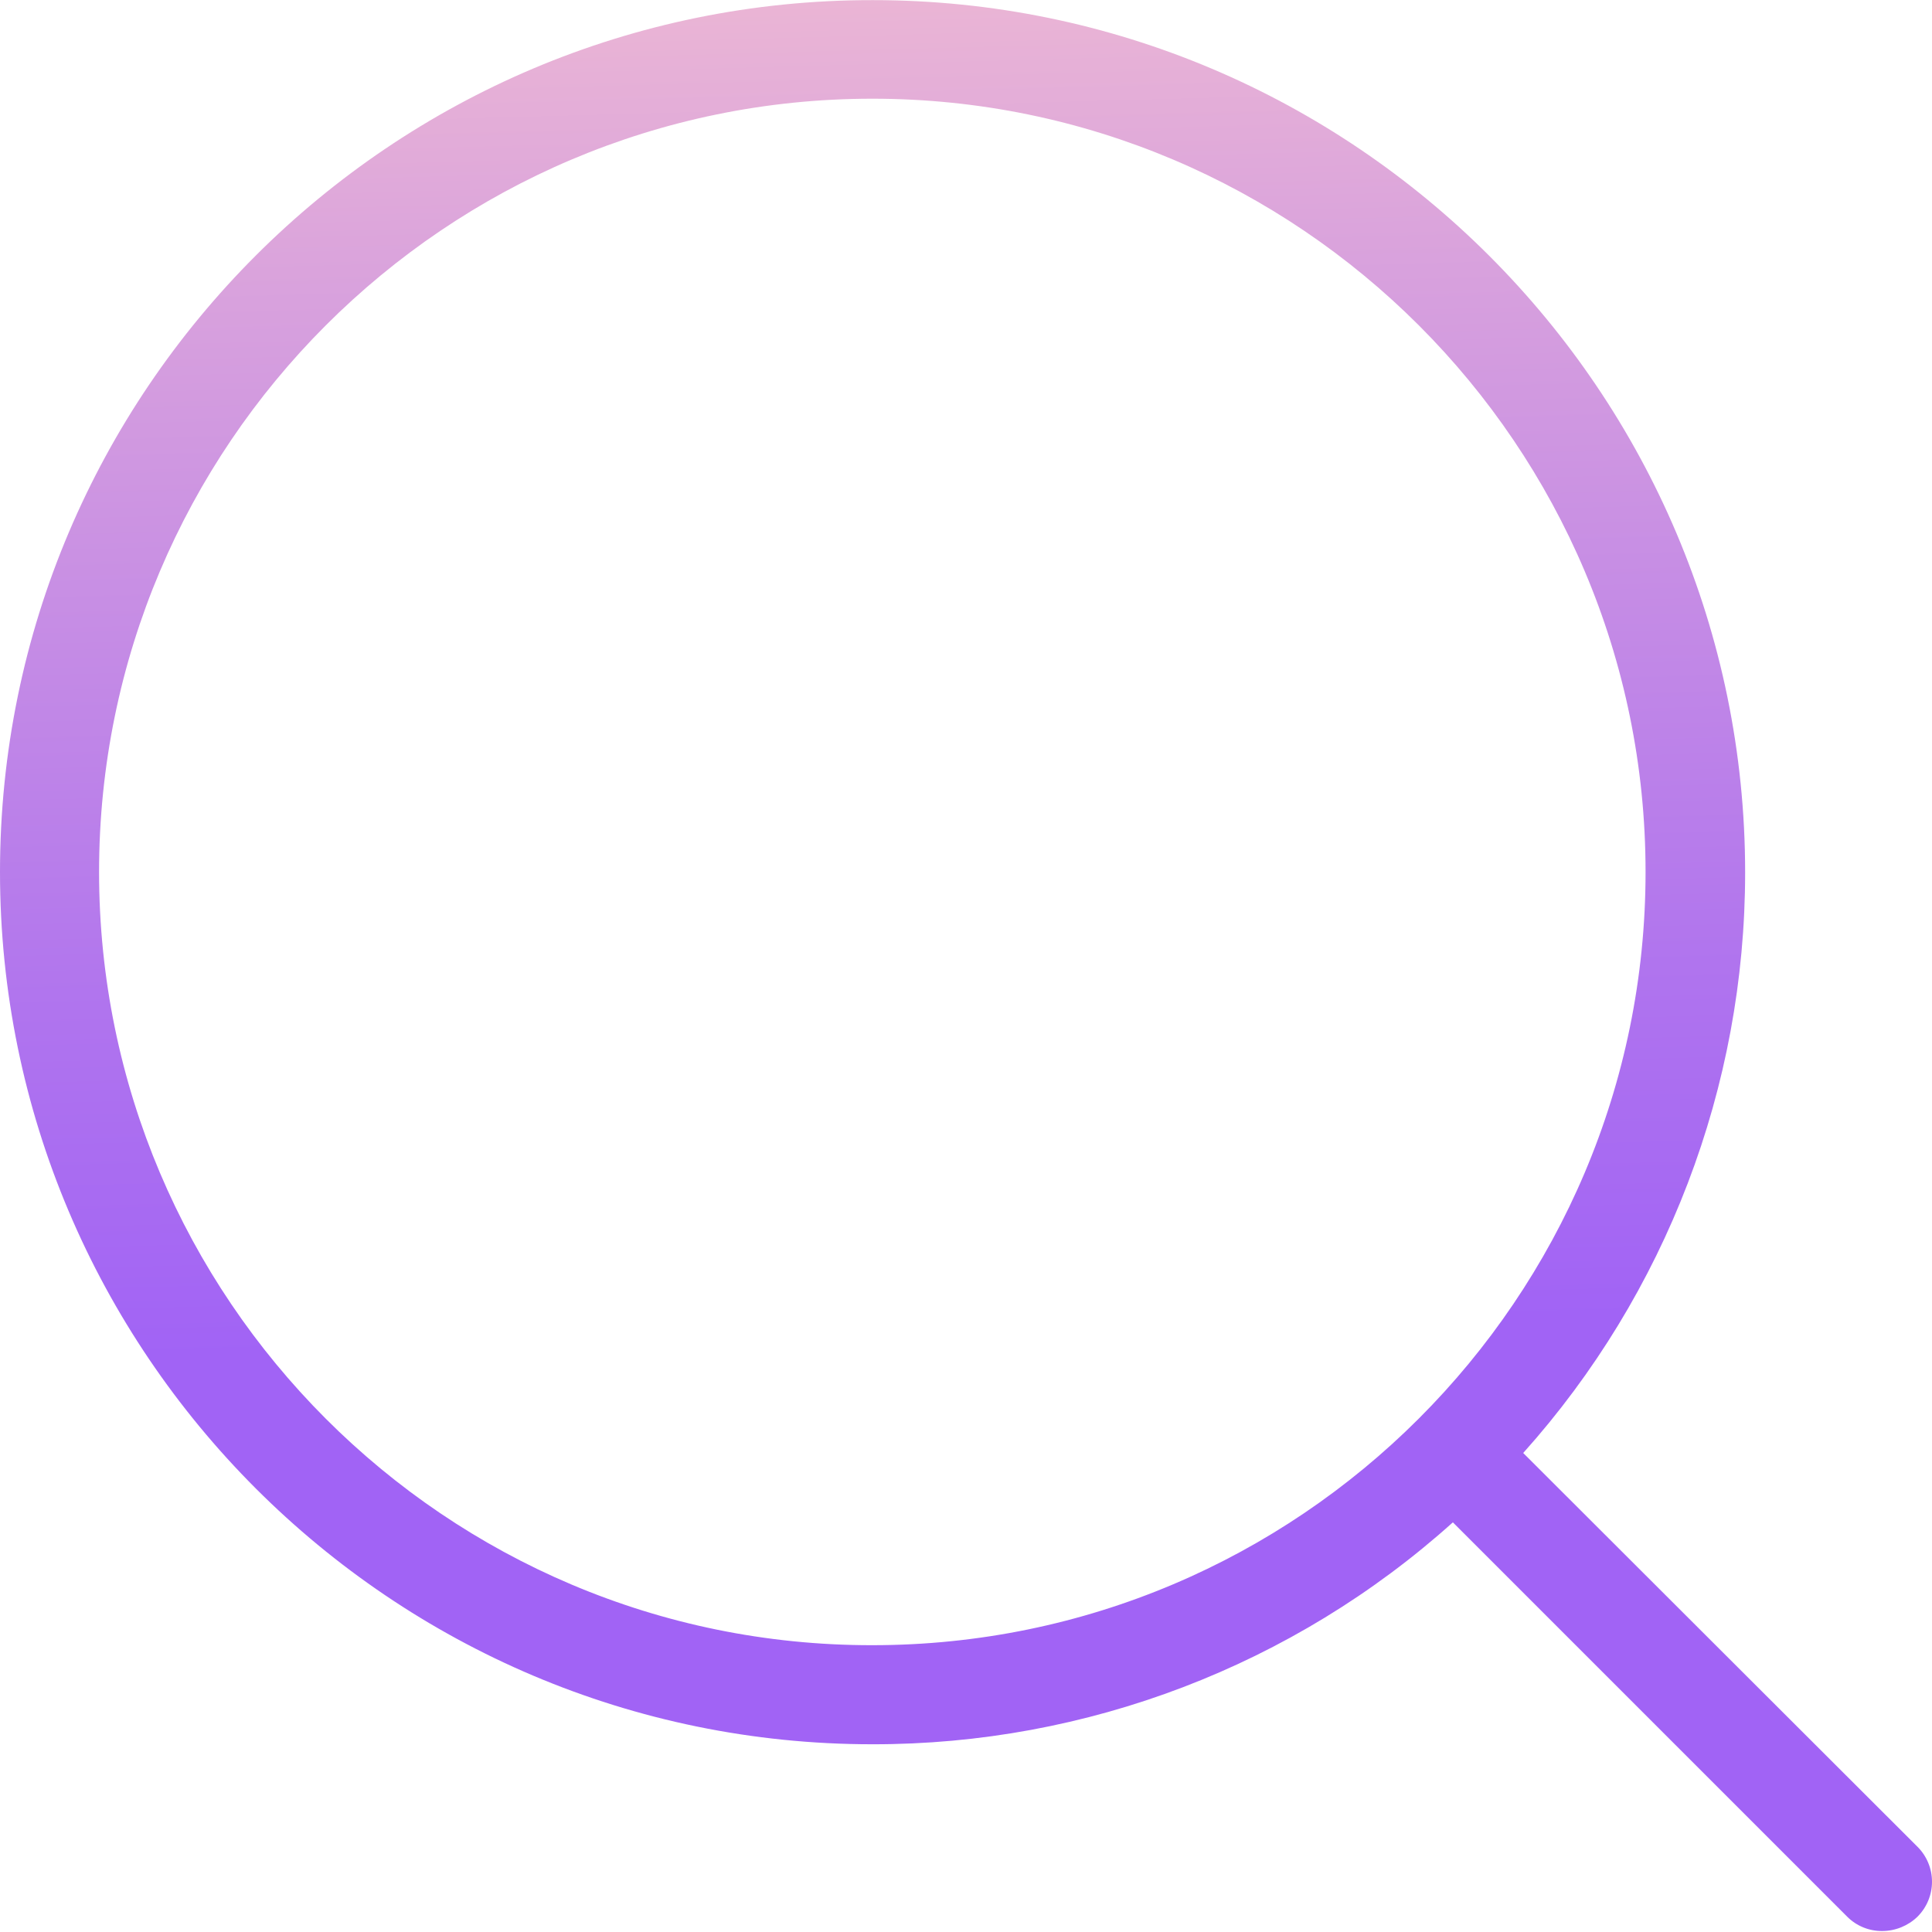 <svg height="390pt" viewBox="0 0 390.025 390" width="390pt" xmlns="http://www.w3.org/2000/svg" xmlns:xlink="http://www.w3.org/1999/xlink"><linearGradient id="a" gradientTransform="matrix(1 0 0 -1 -61 452.913)" gradientUnits="userSpaceOnUse" x1="260.179" x2="246.448" y1="23.824" y2="518.136"><stop offset=".322" stop-color="#a163f5"/><stop offset=".466" stop-color="#b074ee"/><stop offset=".752" stop-color="#d8a1dd"/><stop offset=".898" stop-color="#efbad3"/></linearGradient><path d="m307.5 293.312c28.855-32.215 44.809-73.949 44.801-117.199 0-97.102-79-176.102-176.102-176.102-97.199-.098-176.199 78.902-176.199 176 0 97.102 79 176.102 176.102 176.102 43.262.074 85.016-15.887 117.199-44.801l79.598 79.602c1.879 1.887 4.441 2.934 7.102 2.898 2.652-.012 5.199-1.051 7.102-2.898 1.871-1.871 2.922-4.406 2.922-7.051s-1.051-5.184-2.922-7.051zm-287.5-117.301c0-86.098 70-156.098 156.102-156.098 86.098 0 156.098 70 156.098 156.098 0 86.102-70 156.102-156.098 156.102-86.102.098-156.102-70-156.102-156.102zm0 0" fill="url(#a)"/></svg>
